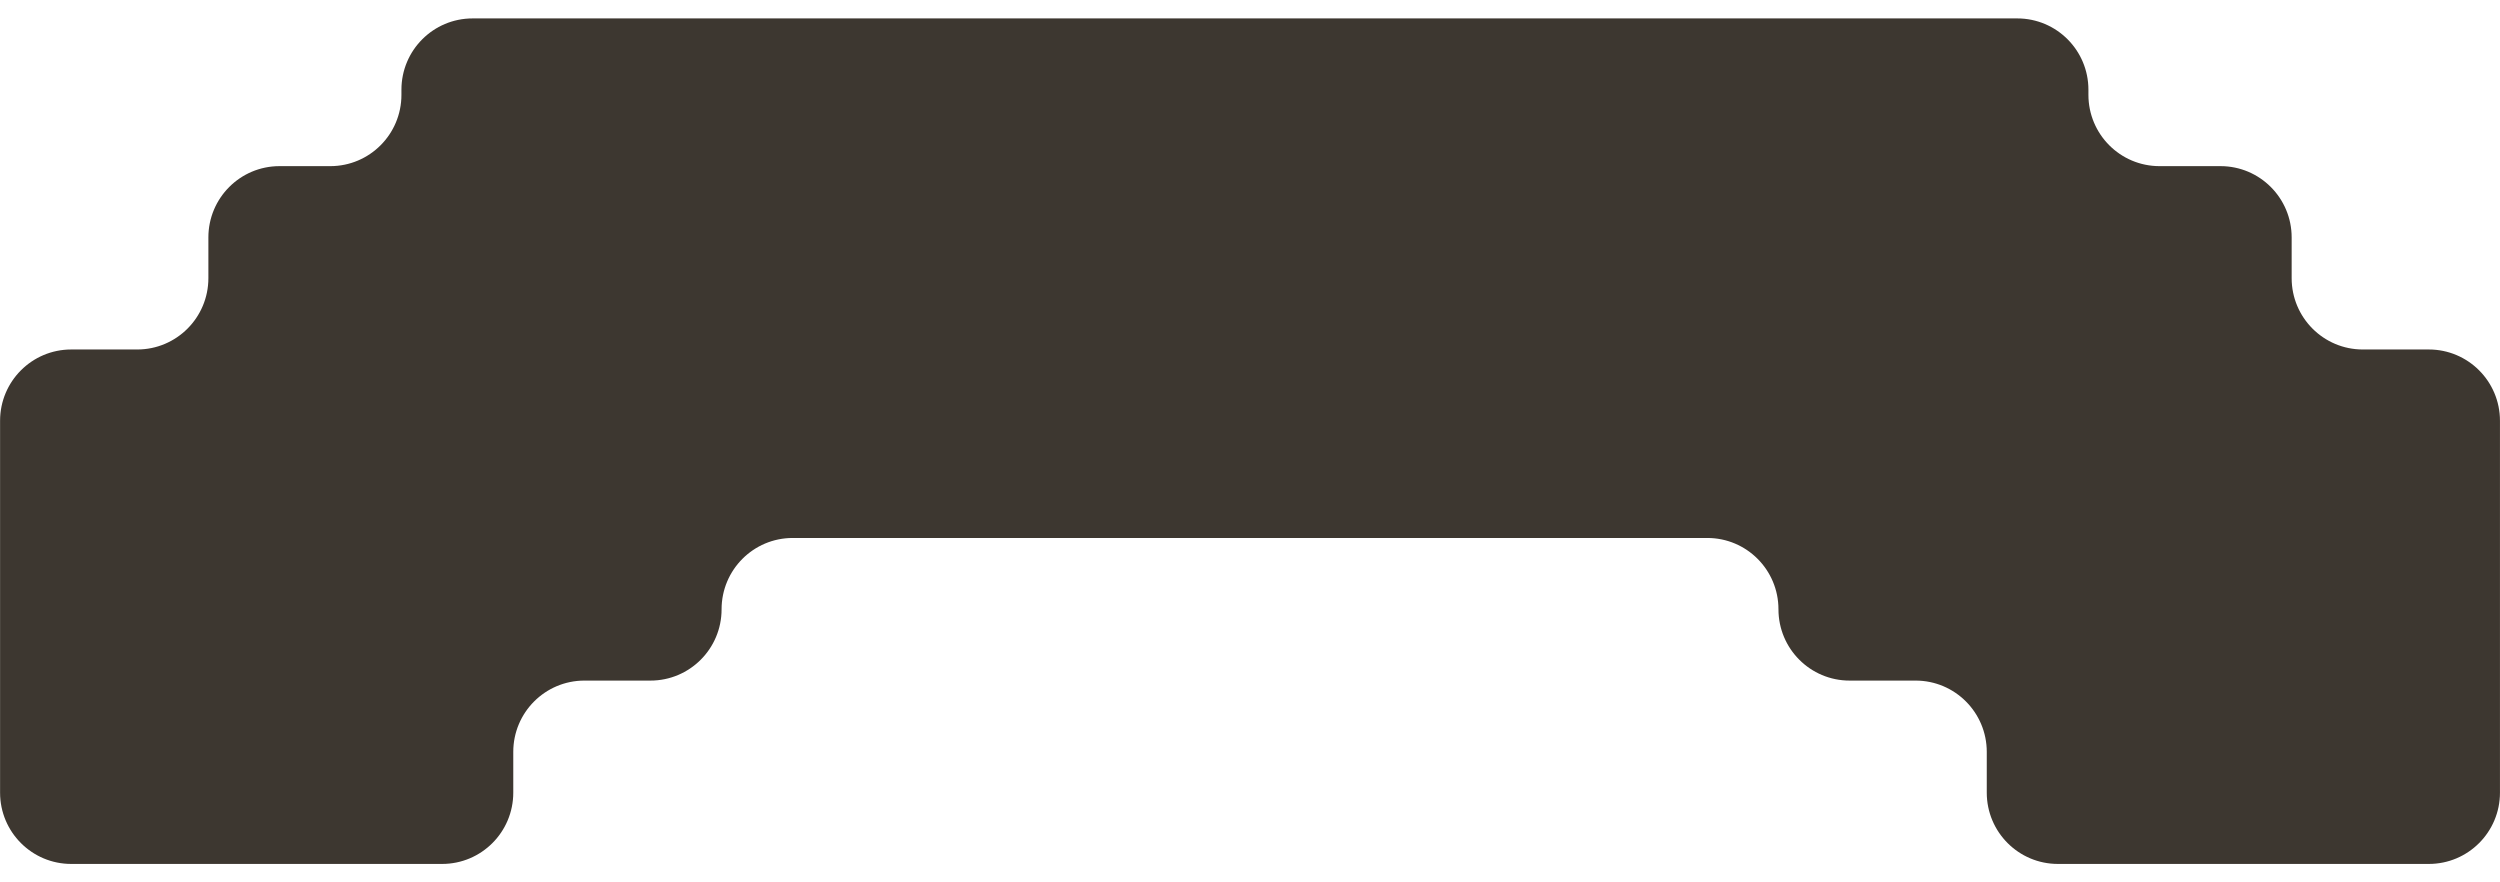 <svg width="68" height="24" viewBox="0 0 68 24" fill="none" xmlns="http://www.w3.org/2000/svg">
<g id="Layer_1" clip-path="url(#clip0_3_176)">
<path id="Vector" d="M62.333 7.566V6.458C62.333 5.387 61.467 4.519 60.399 4.519H58.74C57.671 4.519 56.805 3.651 56.805 2.579V2.44C56.805 1.369 55.939 0.501 54.87 0.501H12.854C11.785 0.501 10.919 1.369 10.919 2.44V2.579C10.919 3.651 10.053 4.519 8.984 4.519H7.602C6.534 4.519 5.668 5.387 5.668 6.458V7.566C5.668 8.637 4.802 9.506 3.733 9.506H1.937C0.868 9.506 0.002 10.374 0.002 11.445V21.56C0.002 22.631 0.868 23.499 1.937 23.499H12.026C13.095 23.499 13.961 22.631 13.961 21.56V20.452C13.961 19.38 14.827 18.512 15.896 18.512H17.692C18.761 18.512 19.627 17.644 19.627 16.573C19.627 15.501 20.493 14.633 21.561 14.633H46.44C47.508 14.633 48.374 15.501 48.374 16.573C48.374 17.644 49.24 18.512 50.309 18.512H52.105C53.174 18.512 54.04 19.38 54.04 20.452V21.56C54.04 22.631 54.906 23.499 55.975 23.499H66.064C67.133 23.499 67.999 22.631 67.999 21.56V11.445C67.999 10.374 67.133 9.506 66.064 9.506H64.268C63.199 9.506 62.333 8.637 62.333 7.566Z" fill="#3D3730"/>
</g>
<defs>
<clipPath id="clip0_3_176">
<rect width="68" height="23" fill="white" transform="translate(0 0.5)"/>
</clipPath>
</defs>
</svg>
